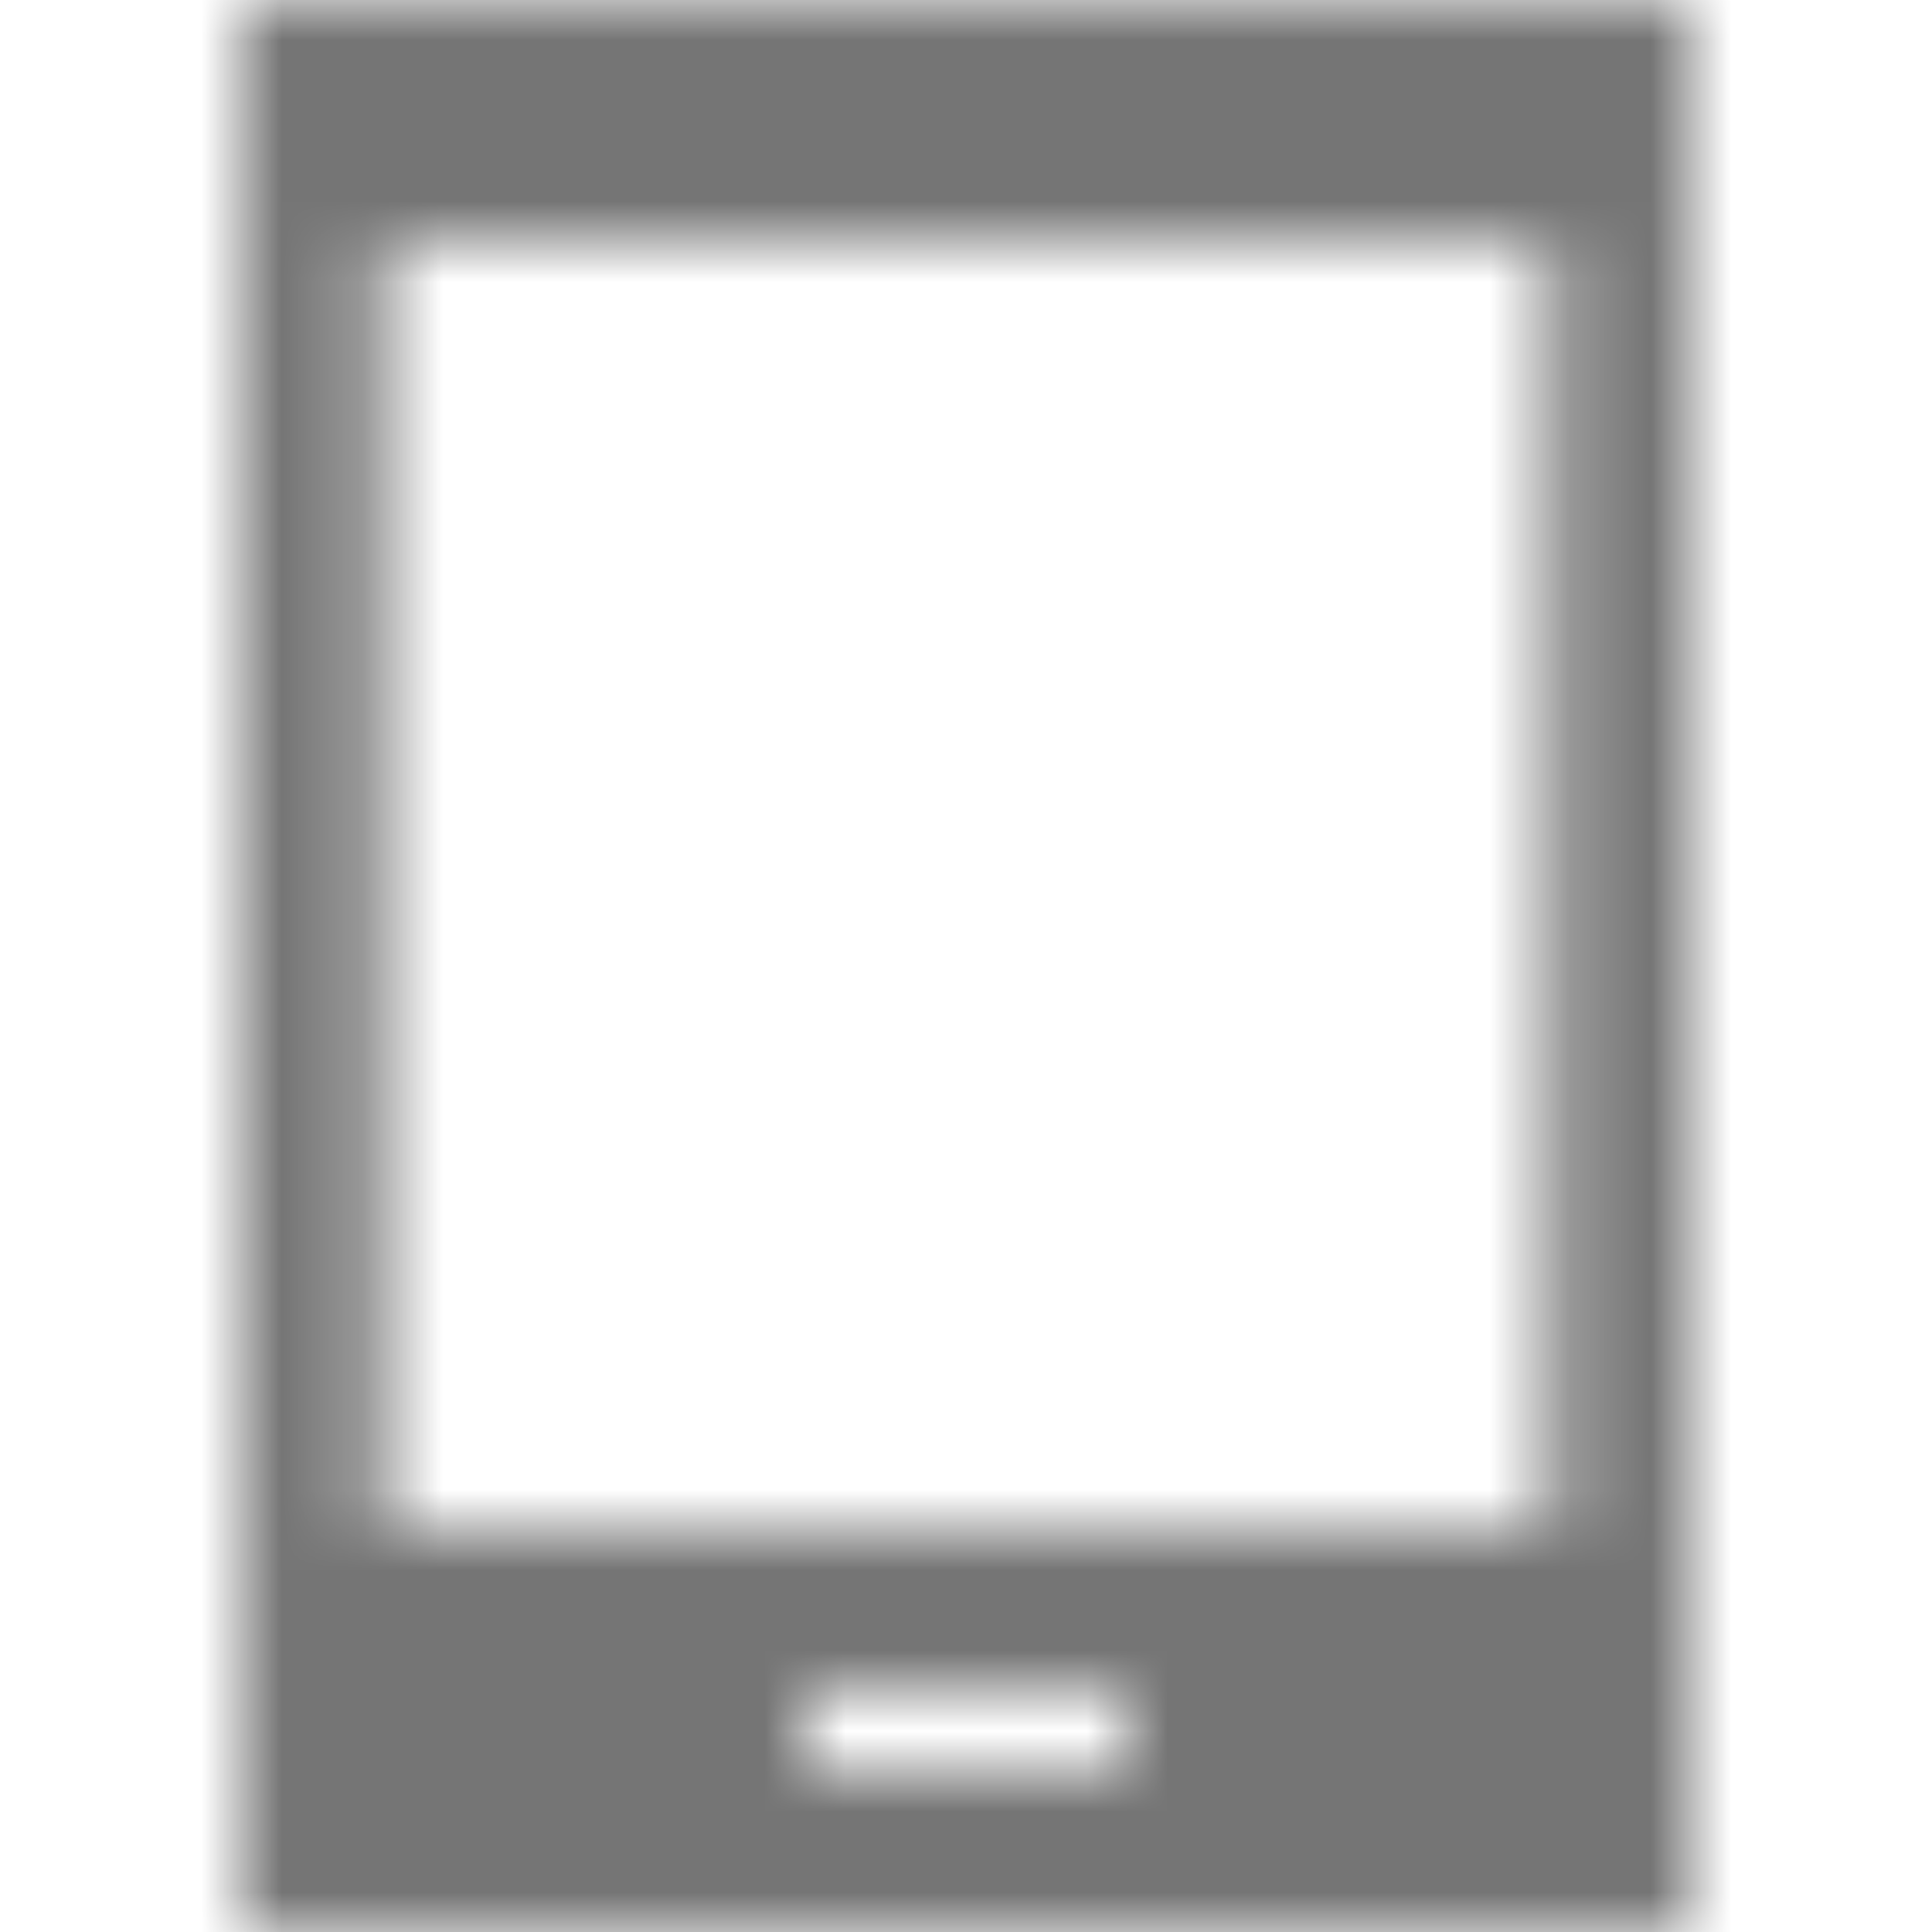 <?xml version="1.0" encoding="UTF-8"?>
<svg width="24px" height="24px" viewBox="0 0 24 24" version="1.1" xmlns="http://www.w3.org/2000/svg" xmlns:xlink="http://www.w3.org/1999/xlink">
    <!-- Generator: Sketch 50 (54983) - http://www.bohemiancoding.com/sketch -->
    <title>icon/hardware/tablet_android_24px_sharp</title>
    <desc>Created with Sketch.</desc>
    <defs>
        <path d="M21,0 L3,0 L3,24 L21,24 L21,0 Z M14,22 L10,22 L10,21 L14,21 L14,22 Z M19.25,19 L4.75,19 L4.75,3 L19.25,3 L19.25,19 Z" id="path-1"></path>
    </defs>
    <g id="icon/hardware/tablet_android_24px" stroke="none" stroke-width="1" fill="none" fill-rule="evenodd">
        <mask id="mask-2" fill="white">
            <use xlink:href="#path-1"></use>
        </mask>
        <g fill-rule="nonzero"></g>
        <g id="✱-/-Color-/-Icons-/-Black-/-Inactive" mask="url(#mask-2)" fill="#000000" fill-opacity="0.54">
            <rect id="Rectangle" x="0" y="0" width="24" height="24"></rect>
        </g>
    </g>
</svg>